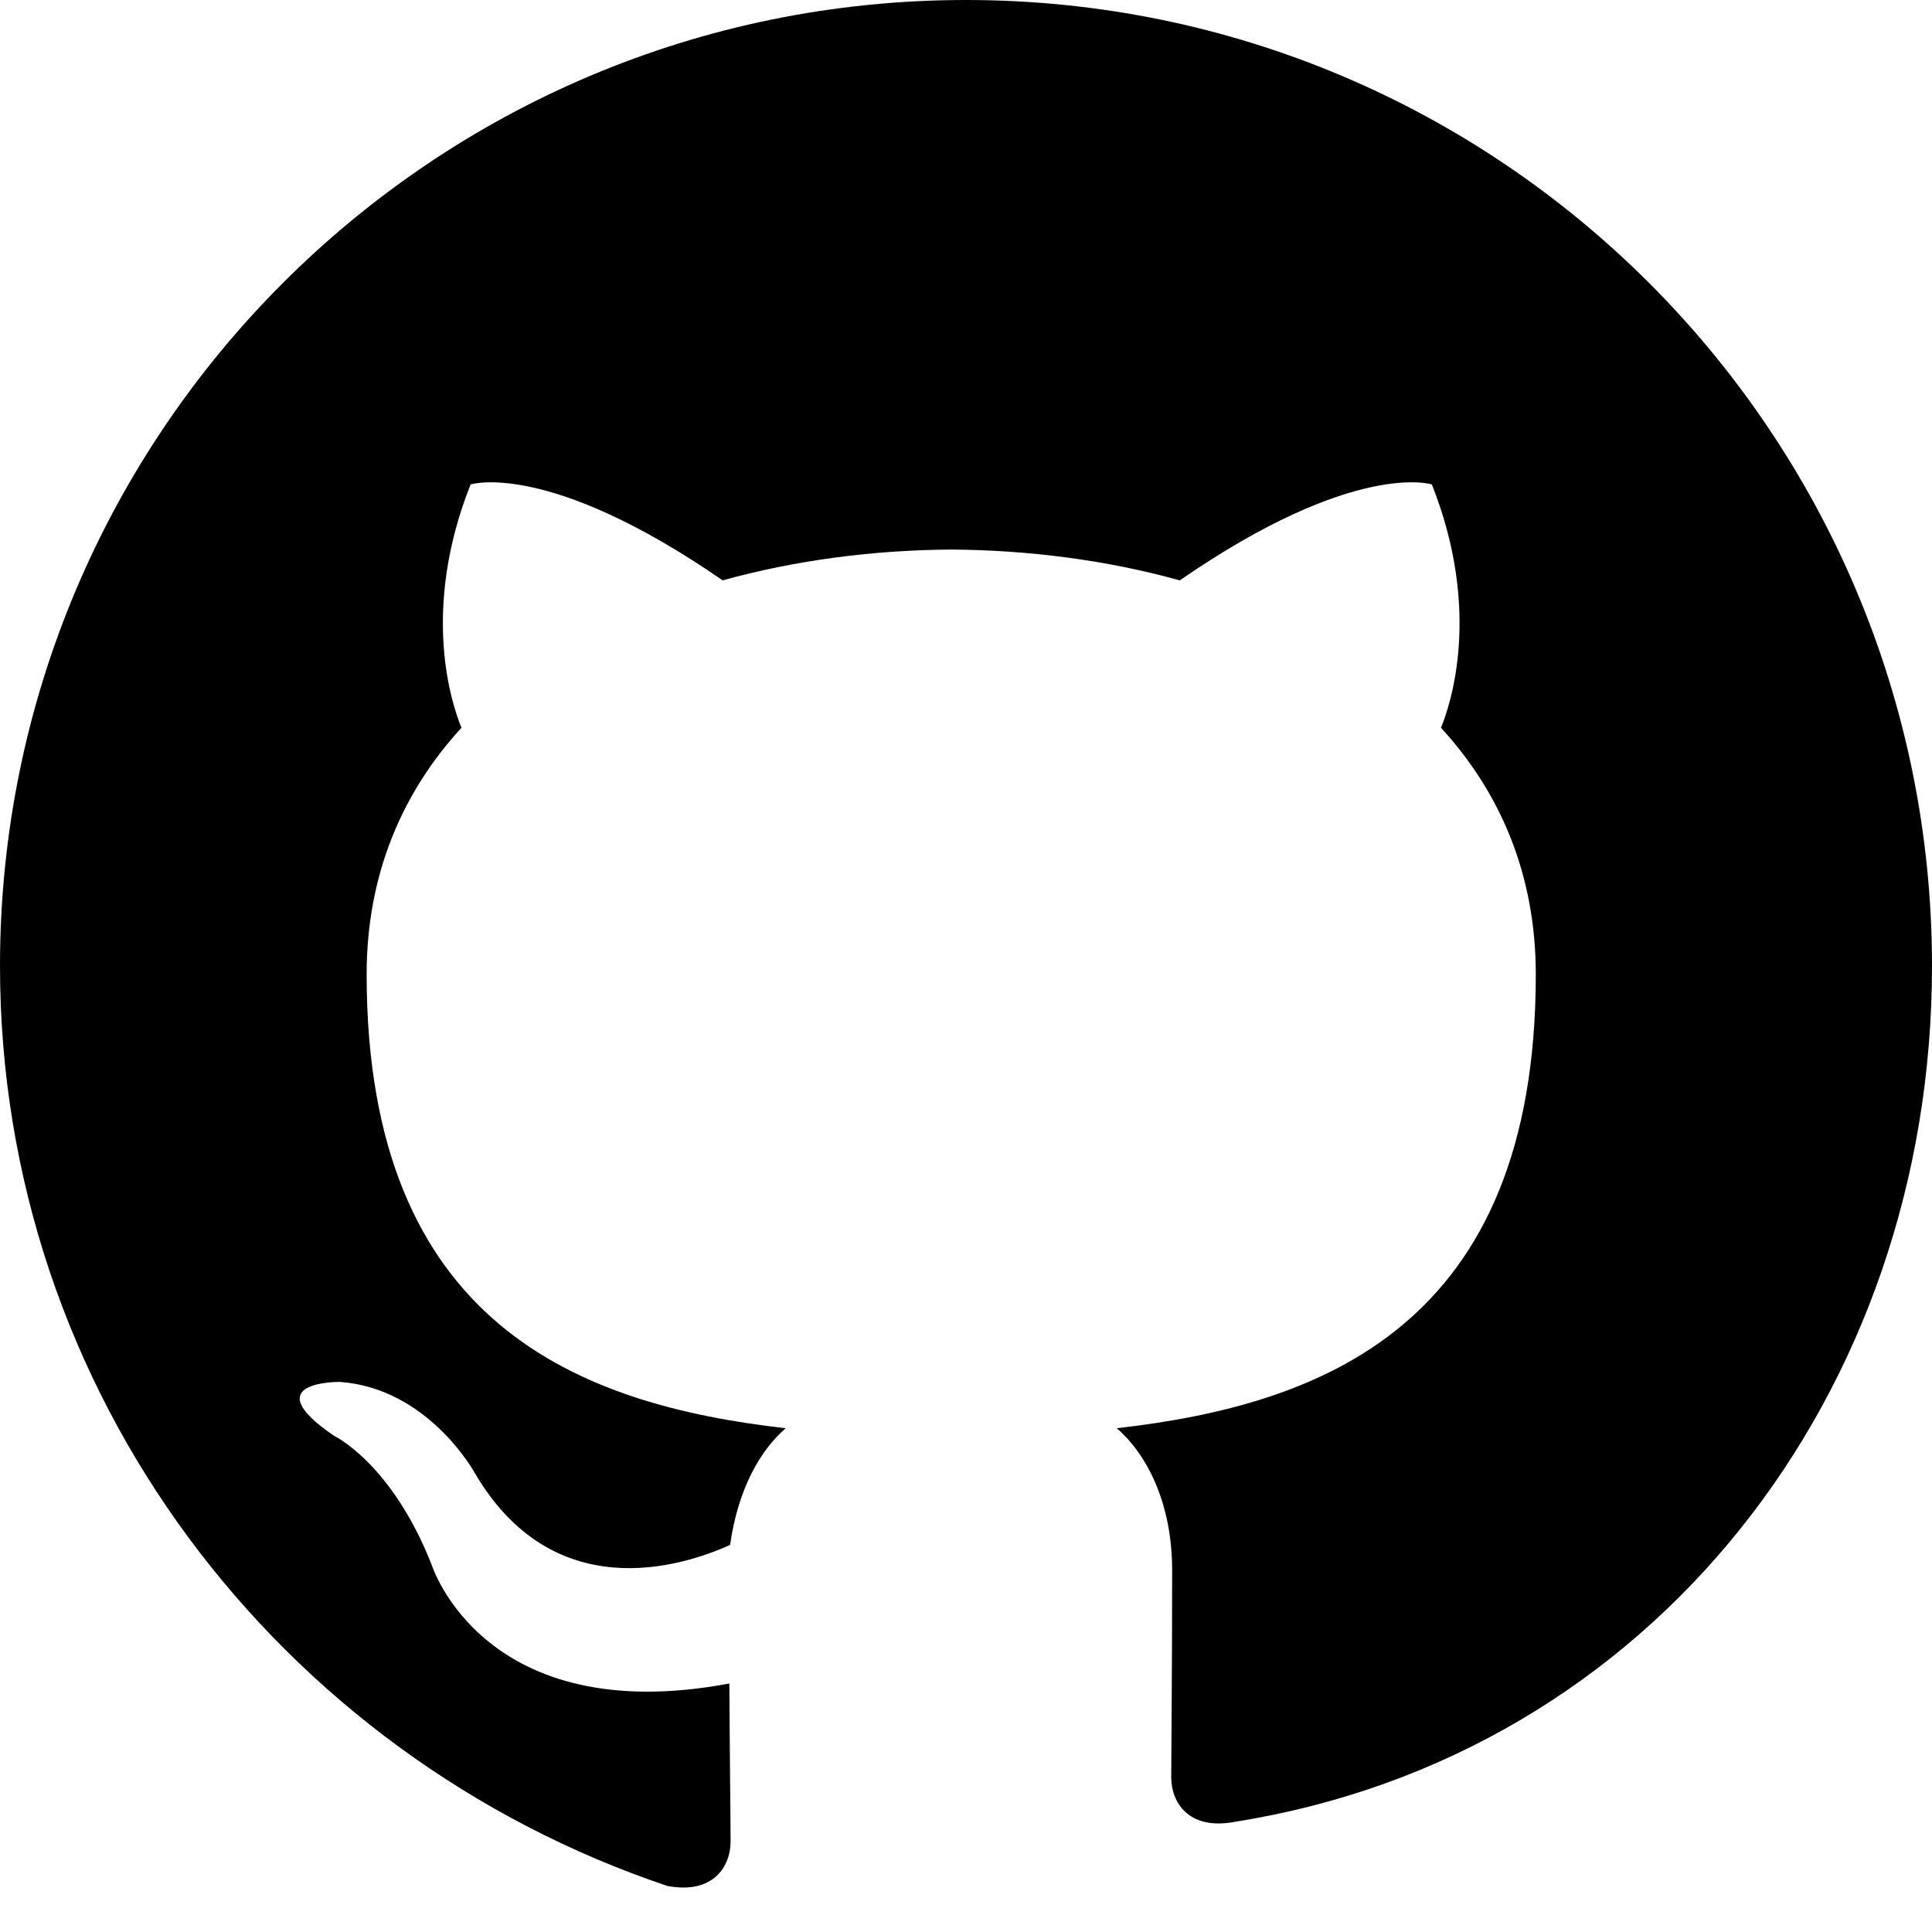 <svg xmlns="http://www.w3.org/2000/svg" width="40" height="40" viewBox="0 0 40 40" fill="black" class="w-10 h-10">
  <path d="M20 0C8.954 0 0 8.954 0 20c0 8.839 5.784 16.346 13.818 19.047.96.178 1.308-.415 1.308-.92 0-.457-.017-1.666-.025-3.272-5.084.954-6.16-2.448-6.16-2.448-.832-2.12-2.03-2.683-2.03-2.683-1.658-1.136.125-1.113.125-1.113 1.832.13 2.79 1.879 2.79 1.879 1.616 2.766 4.248 1.967 5.29 1.496.165-1.171.632-1.967 1.151-2.416-4.232-.482-8.676-2.116-8.676-9.396 0-2.077.743-3.778 1.963-5.106-.197-.482-.852-2.415.189-5.038 0 0 1.594-.518 5.219 1.986 1.507-.419 3.126-.628 4.732-.638 1.606.01 3.225.219 4.732.638 3.625-2.504 5.219-1.986 5.219-1.986 1.04 2.623.386 4.556.189 5.038 1.22 1.328 1.963 3.029 1.963 5.106 0 7.292-4.447 8.914-8.676 9.396.601.516 1.147 1.521 1.147 2.938 0 2.117-.019 3.778-.019 4.29 0 .509.351 1.106 1.322.92C34.216 36.346 40 28.839 40 20c0-11.046-8.954-20-20-20z"/>
</svg>
